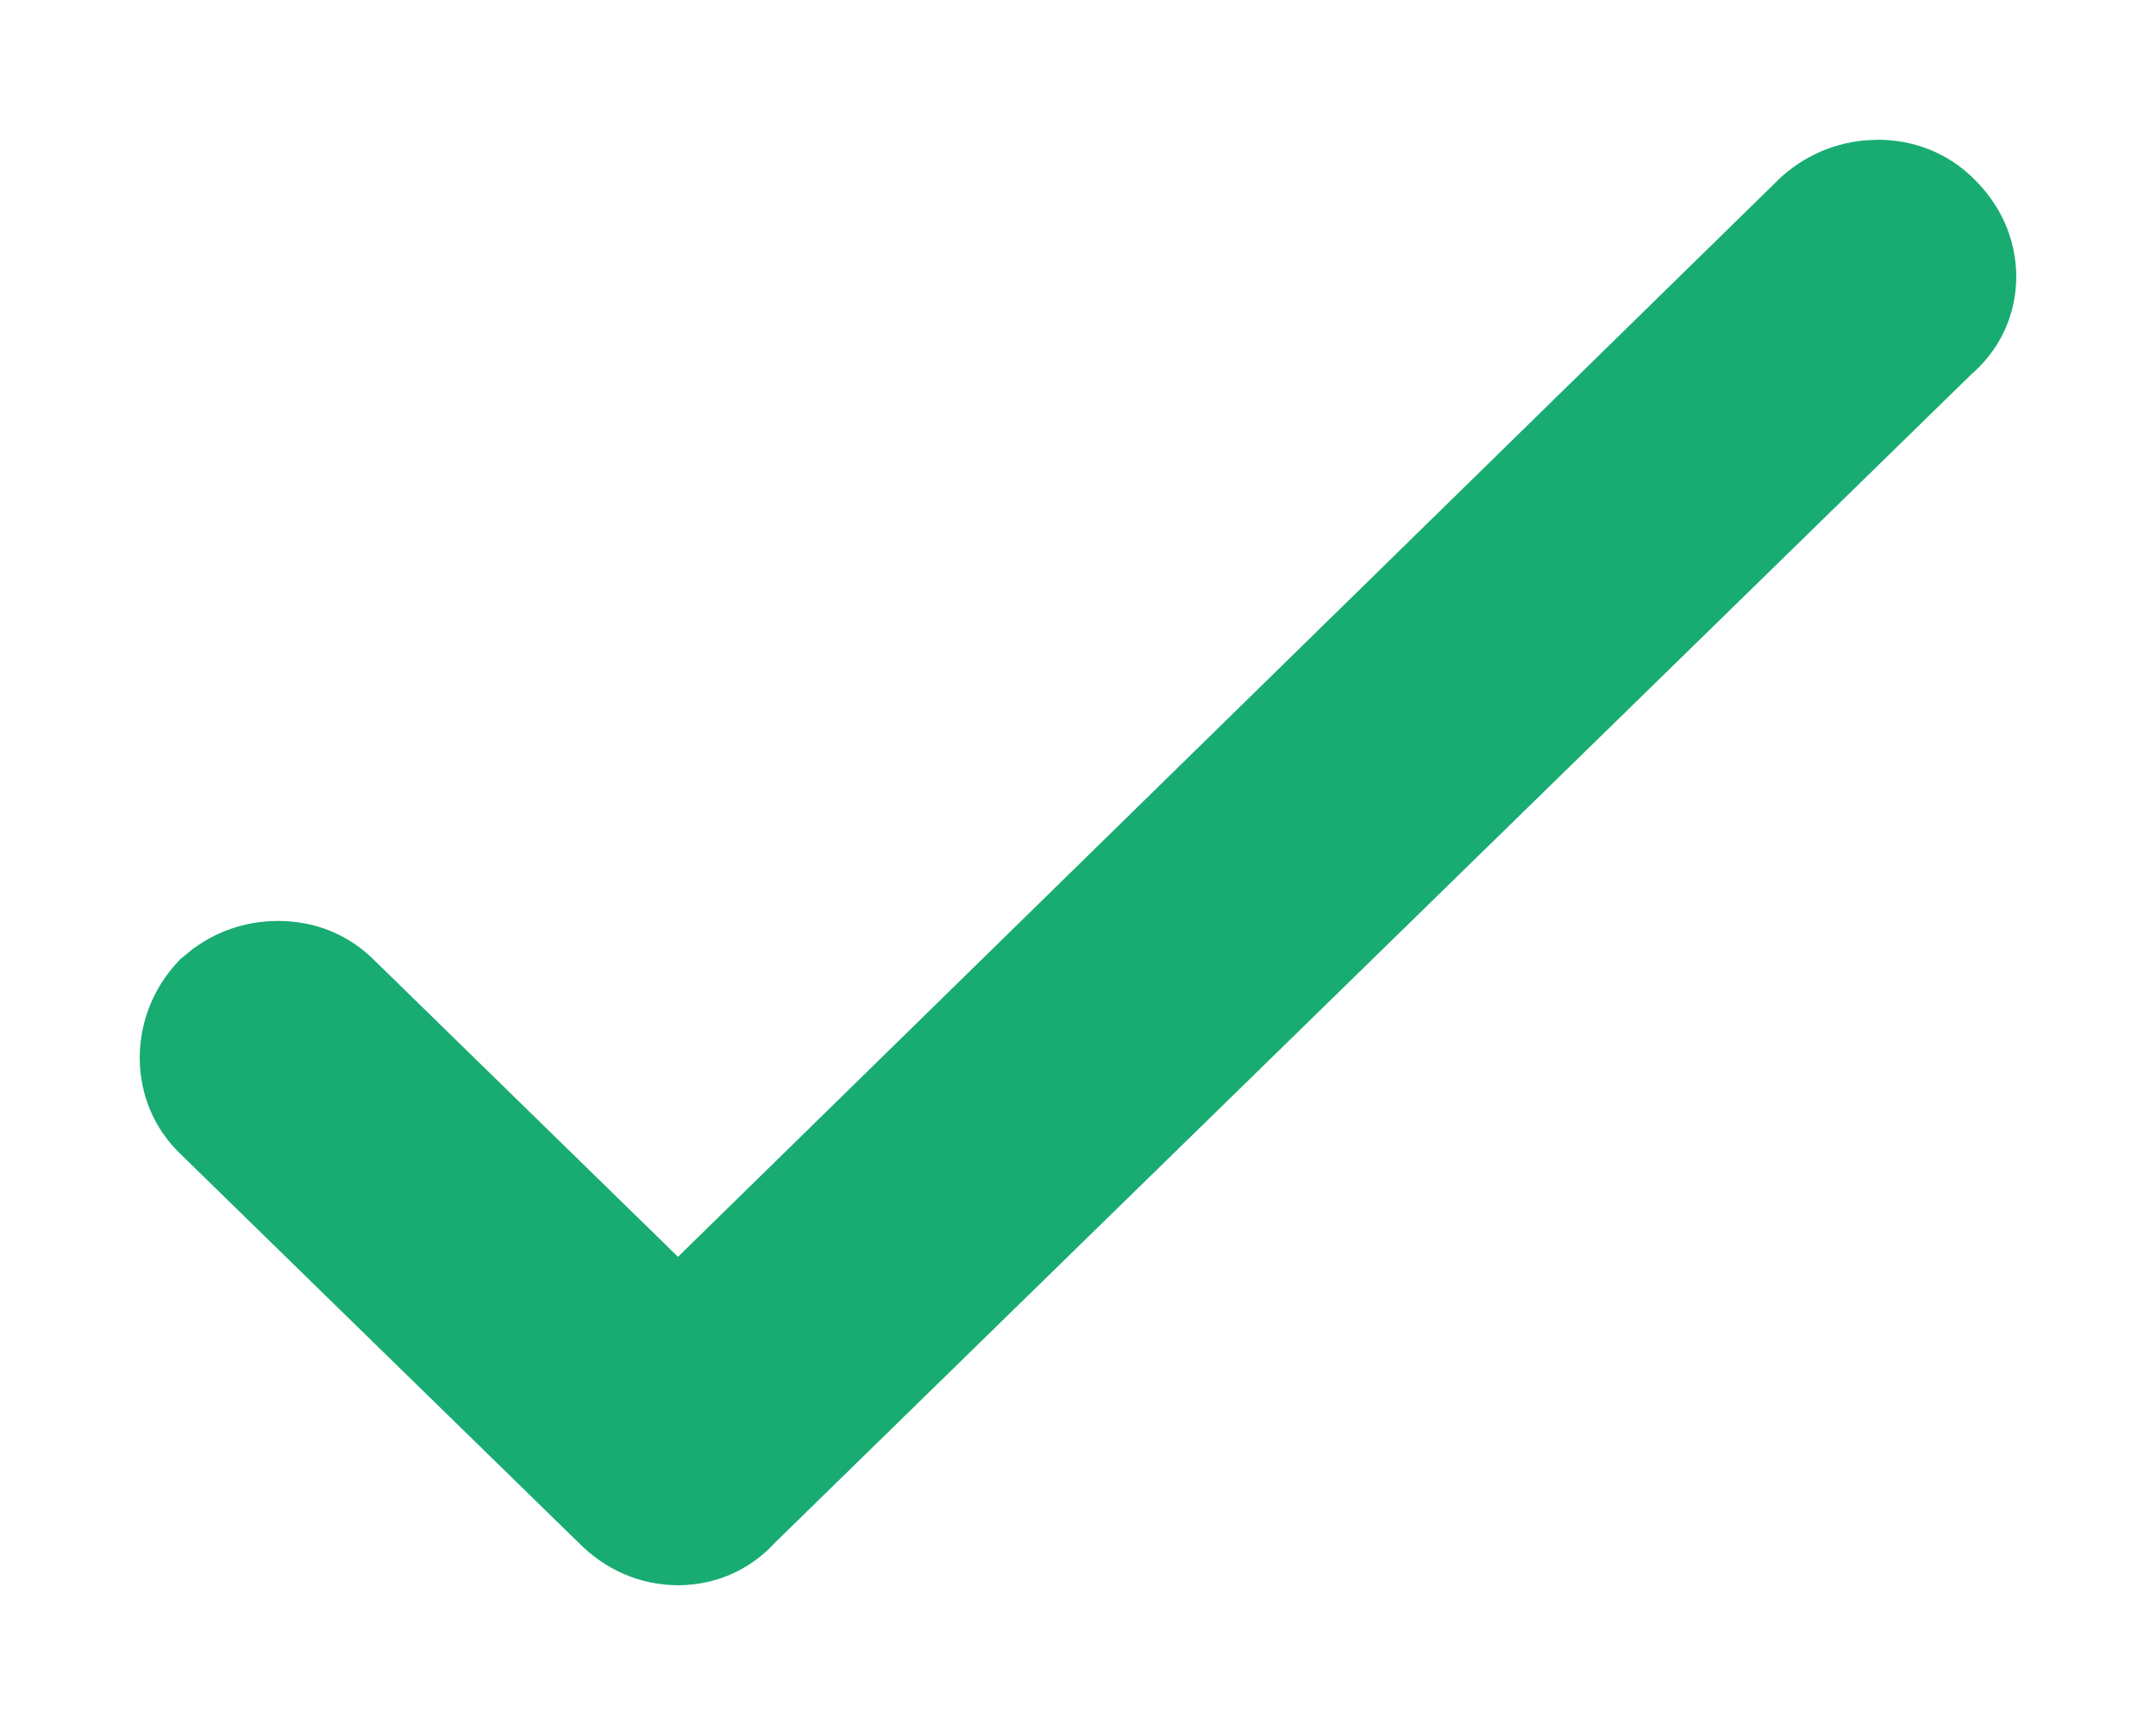 <?xml version="1.0" encoding="UTF-8"?>
<svg width="10px" height="8px" viewBox="0 0 10 8" version="1.1" xmlns="http://www.w3.org/2000/svg" xmlns:xlink="http://www.w3.org/1999/xlink">
    <!-- Generator: Sketch 51.3 (57544) - http://www.bohemiancoding.com/sketch -->
    <title>Path</title>
    <desc>Created with Sketch.</desc>
    <defs></defs>
    <g id="Account-Copy" stroke="none" stroke-width="1" fill="none" fill-rule="evenodd">
        <g id="Account-17" transform="translate(-812, -371)" fill="#D8D8D8" stroke="#18AC72" stroke-width="0.704">
            <g id="Check-Copy-5" transform="translate(810, 368)">
                <g id="Group-5">
                    <path d="M10.907,4.475 C10.968,4.425 10.999,4.36 11,4.283 C10.999,4.206 10.968,4.138 10.907,4.079 C10.855,4.027 10.789,4.001 10.71,4 C10.631,4.001 10.561,4.027 10.501,4.079 L5.145,9.321 L3.487,7.702 C3.435,7.65 3.369,7.623 3.29,7.623 C3.211,7.623 3.141,7.65 3.081,7.702 C3.028,7.76 3.001,7.828 3,7.906 C3.001,7.983 3.028,8.047 3.081,8.098 L4.936,9.909 C4.996,9.969 5.066,9.999 5.145,10 C5.224,9.999 5.29,9.969 5.342,9.909 L10.907,4.475 Z" id="Path"></path>
                </g>
            </g>
        </g>
    </g>
</svg>